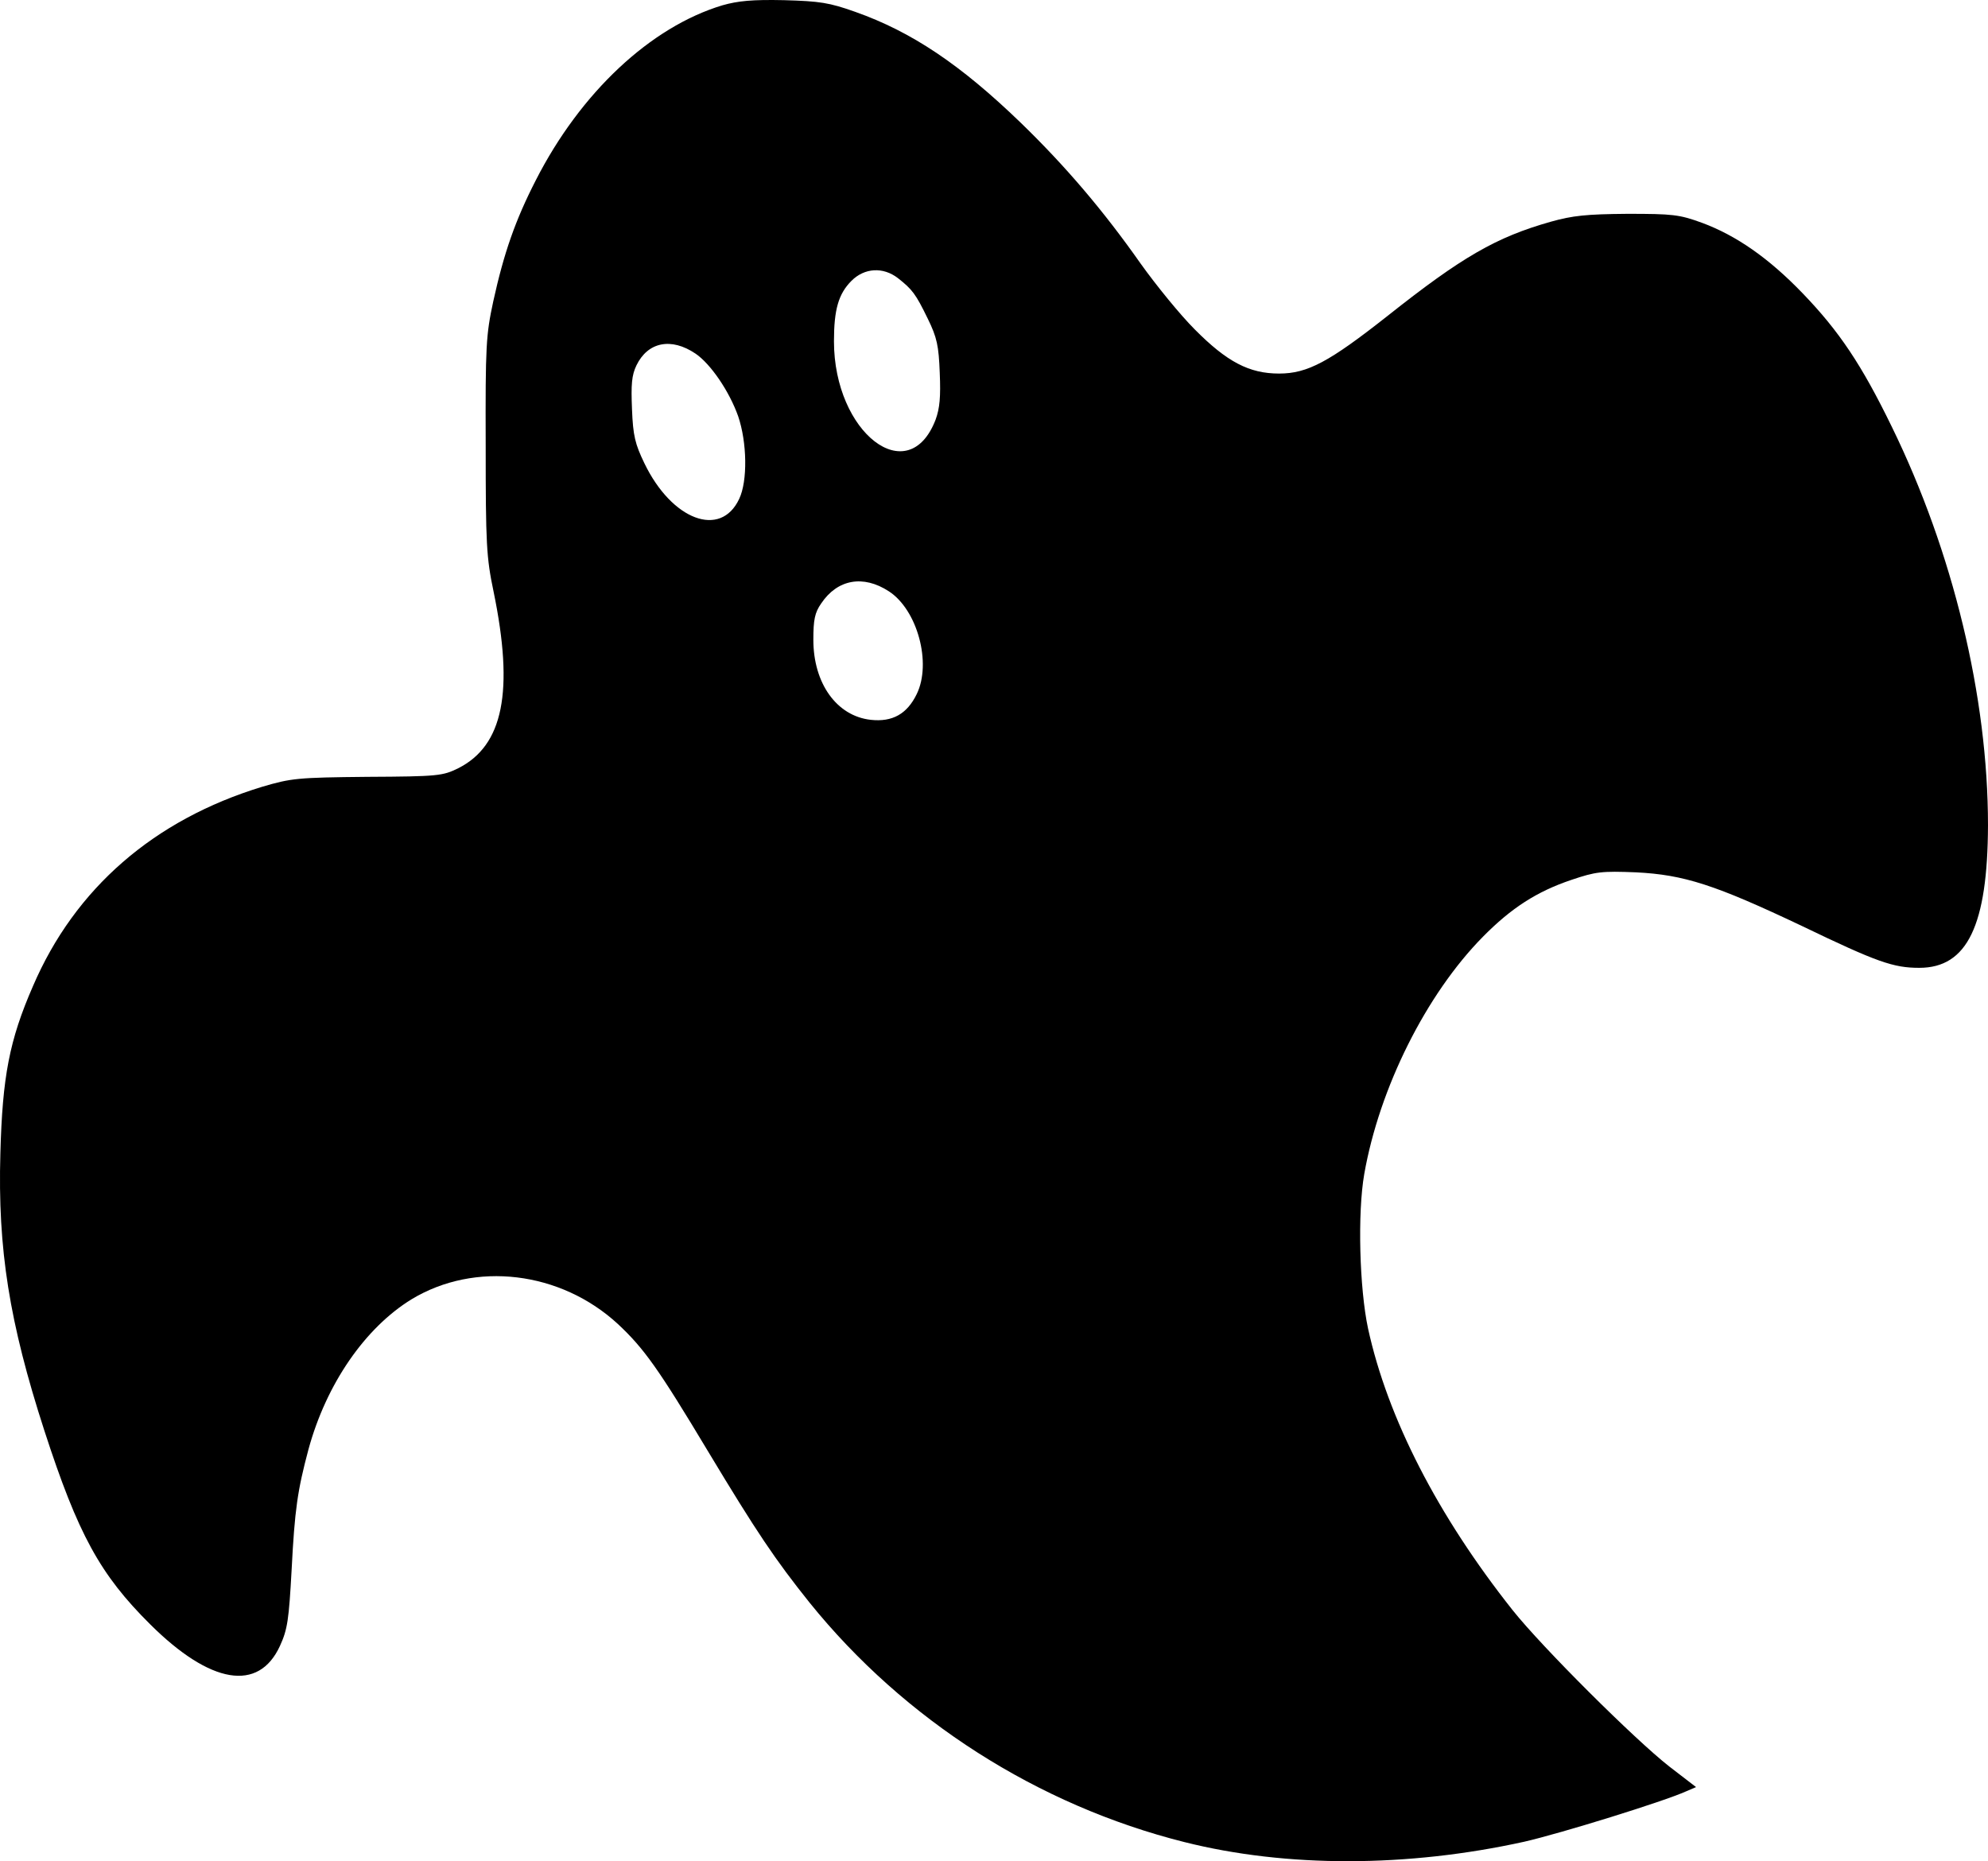 <svg xmlns="http://www.w3.org/2000/svg" version="1.0" preserveAspectRatio="xMidYMid meet" viewBox="721.19 275.25 578.81 541.82">

    <g transform="translate(0,2000) scale(0.1,-0.1)" fill="#000000" stroke="none">

        <path d="M9315 17232 c-209 -63 -413 -254 -543 -509 -60 -117 -93 -212 -124 -353 -21 -98 -23 -127 -22 -420 0 -286 2 -325 23 -425 60 -291 28 -448 -103 -514 -45 -22 -57 -24 -264 -25 -205 -2 -222 -4 -307 -29 -315 -96 -545 -296 -667 -580 -69 -158 -89 -264 -95 -487 -8 -279 26 -492 128 -807 98 -302 162 -419 308 -564 176 -175 316 -198 378 -63 22 48 26 76 34 222 9 175 17 230 49 350 52 191 165 354 300 437 185 112 434 82 601 -72 76 -71 118 -130 262 -370 142 -236 196 -316 296 -441 276 -342 665 -590 1091 -697 298 -75 650 -74 990 1 105 24 406 117 472 147 l28 12 -78 60 c-101 79 -370 347 -456 455 -218 275 -364 559 -421 820 -25 117 -31 336 -11 450 44 250 180 523 346 691 82 83 156 131 257 165 71 24 88 26 188 22 140 -7 230 -36 485 -157 218 -105 265 -121 340 -121 140 0 199 124 200 415 0 374 -102 796 -280 1160 -88 181 -154 279 -259 388 -99 103 -194 169 -294 206 -66 24 -85 26 -217 26 -119 -1 -159 -5 -223 -23 -159 -45 -258 -102 -475 -274 -170 -134 -233 -168 -316 -168 -87 0 -152 34 -246 129 -42 42 -112 128 -157 191 -109 155 -219 284 -349 410 -176 170 -318 265 -482 323 -76 27 -103 31 -207 34 -93 2 -134 -2 -180 -15z m511 -794 c42 -33 52 -46 87 -118 27 -55 32 -79 35 -158 3 -70 0 -103 -12 -136 -79 -206 -296 -39 -296 228 0 92 13 138 51 176 38 38 92 41 135 8z m-589 -220 c44 -30 98 -109 124 -182 26 -76 28 -189 3 -241 -54 -115 -196 -62 -276 104 -27 56 -33 80 -36 157 -3 72 -1 99 13 128 33 68 101 82 172 34z m563 -692 c83 -54 125 -209 81 -299 -28 -58 -71 -82 -134 -75 -99 11 -167 106 -167 233 0 58 4 79 23 106 47 70 122 84 197 35z"/>
    </g>
</svg>
